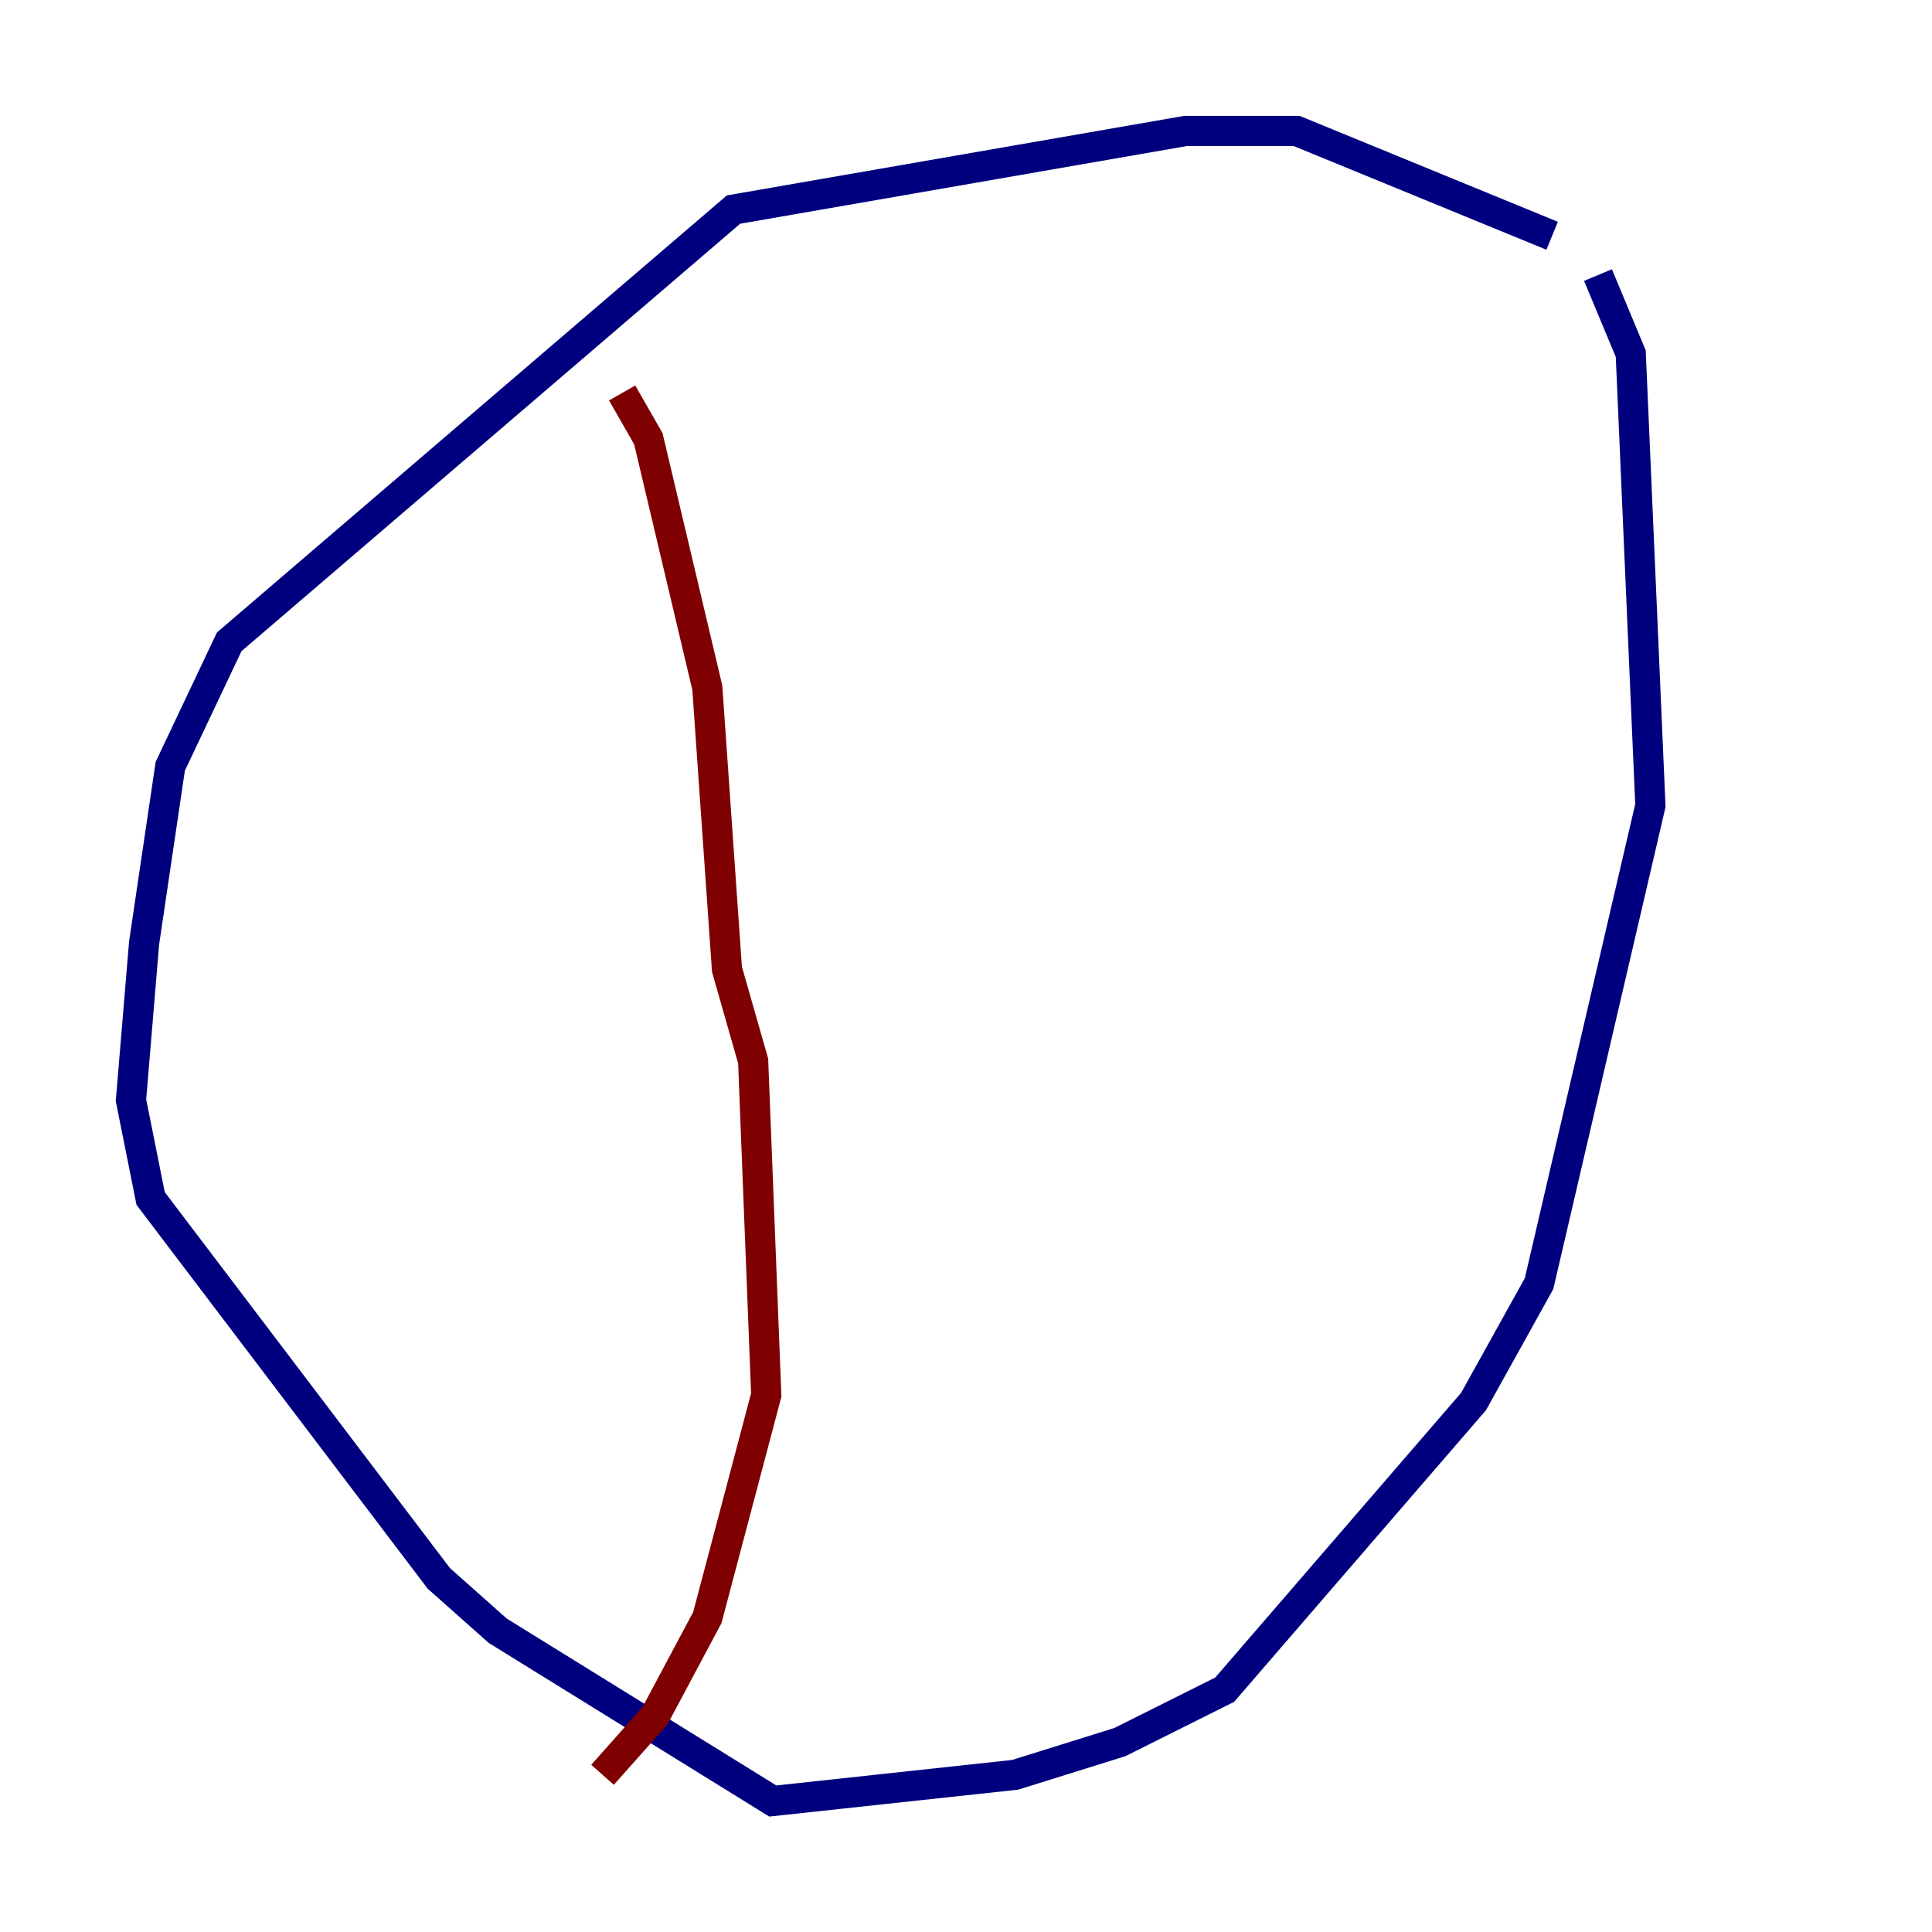 <?xml version="1.0" encoding="utf-8" ?>
<svg baseProfile="tiny" height="128" version="1.2" viewBox="0,0,128,128" width="128" xmlns="http://www.w3.org/2000/svg" xmlns:ev="http://www.w3.org/2001/xml-events" xmlns:xlink="http://www.w3.org/1999/xlink"><defs /><polyline fill="none" points="102.834,15.62 85.912,8.678 78.536,8.678 48.597,13.885 15.186,42.522 11.281,50.766 9.546,62.481 8.678,72.895 9.98,79.403 29.071,104.57 32.976,108.041 51.2,119.322 67.254,117.586 74.197,115.417 81.139,111.946 97.627,92.854 101.966,85.044 109.342,53.37 108.041,23.43 105.871,18.224" stroke="#00007f" stroke-width="2" /><polyline fill="none" points="41.22,26.034 42.956,29.071 46.861,45.559 48.163,64.217 49.898,70.291 50.766,92.42 46.861,107.173 43.39,113.681 39.919,117.586" stroke="#7f0000" stroke-width="2" /></svg>